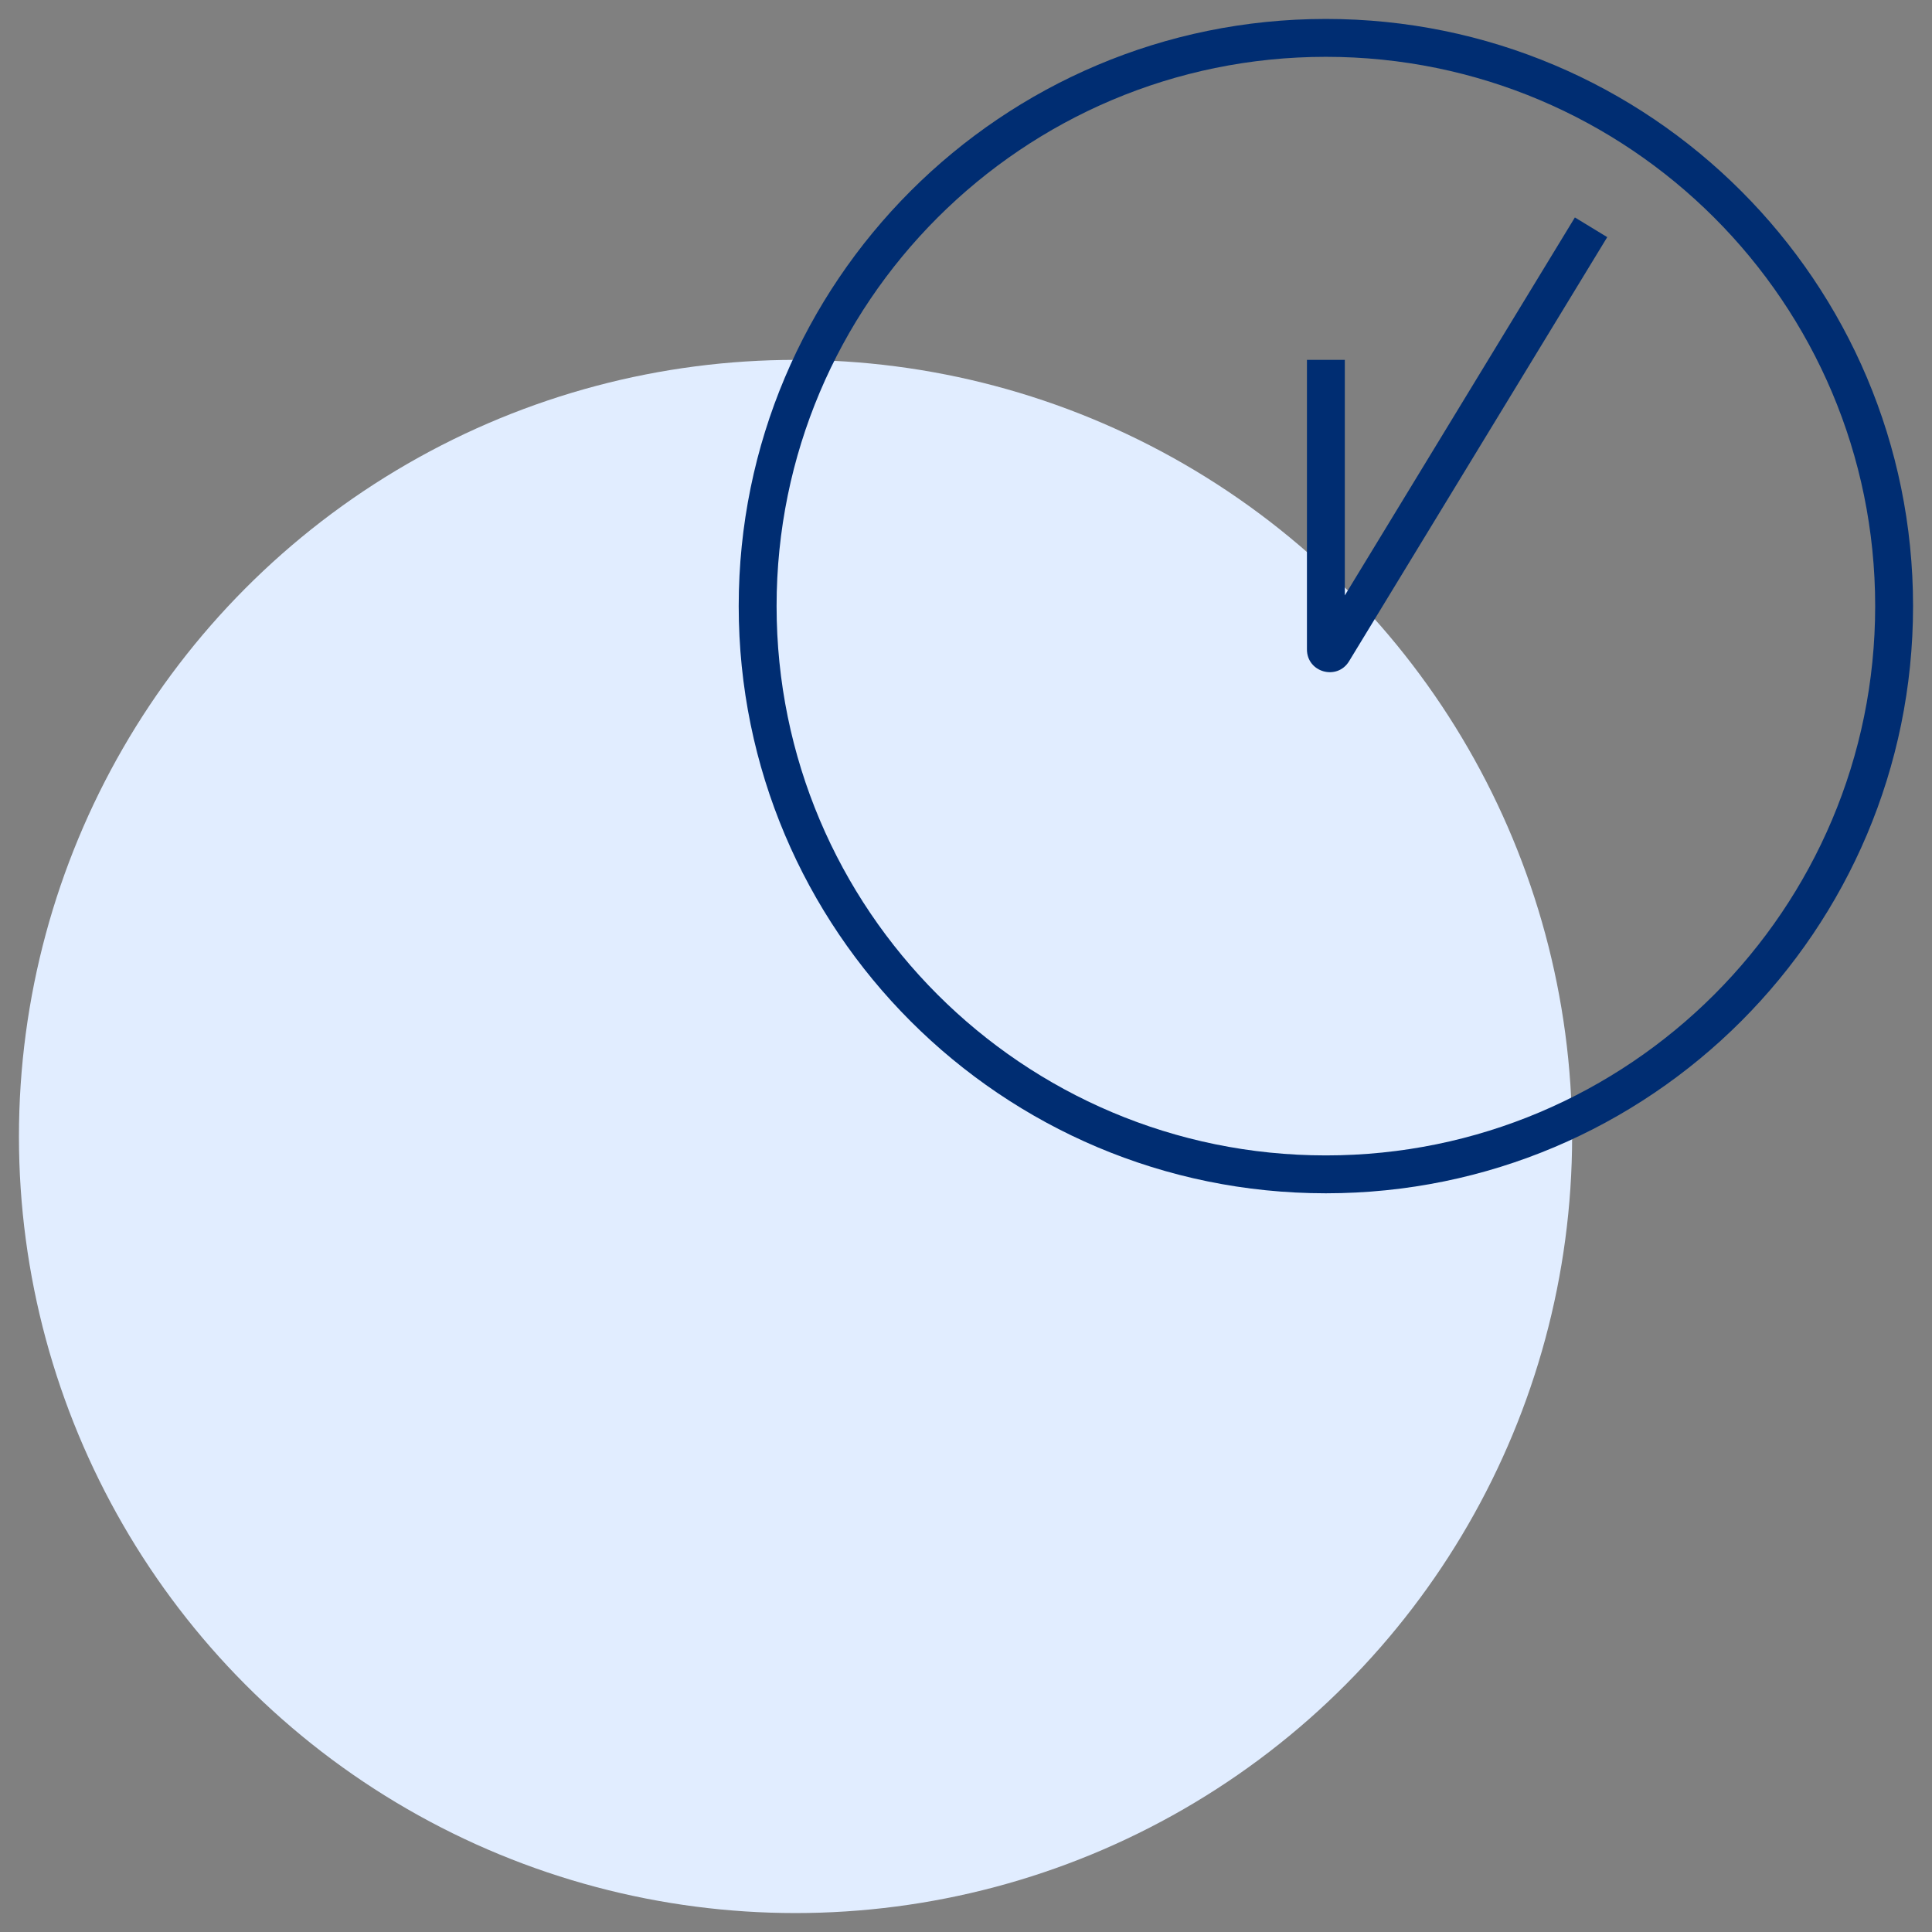 <svg width="51" height="51" viewBox="0 0 51 51" fill="none" xmlns="http://www.w3.org/2000/svg">
<rect x="0" y="0" width="51" height="51" fill="#808080" stroke="none"/>
<circle cx="21" cy="30" r="20.5" fill="#E1EDFF"/>
<path d="M35.612 17.455L42.427 6.26L41.573 5.74L35.5 15.717V9.5H34.5V17.143C34.5 17.75 35.297 17.973 35.612 17.455Z" fill="#002D72"/>
<path fill-rule="evenodd" clip-rule="evenodd" d="M50.5 16C50.5 24.56 43.56 31.5 35 31.5C26.44 31.5 19.5 24.56 19.5 16C19.5 7.44 26.44 0.5 35 0.5C43.56 0.5 50.5 7.44 50.5 16ZM49.5 16C49.5 24.008 43.008 30.5 35 30.5C26.992 30.5 20.5 24.008 20.5 16C20.5 7.992 26.992 1.5 35 1.5C43.008 1.5 49.5 7.992 49.5 16Z" fill="#002D72"/>
</svg>

